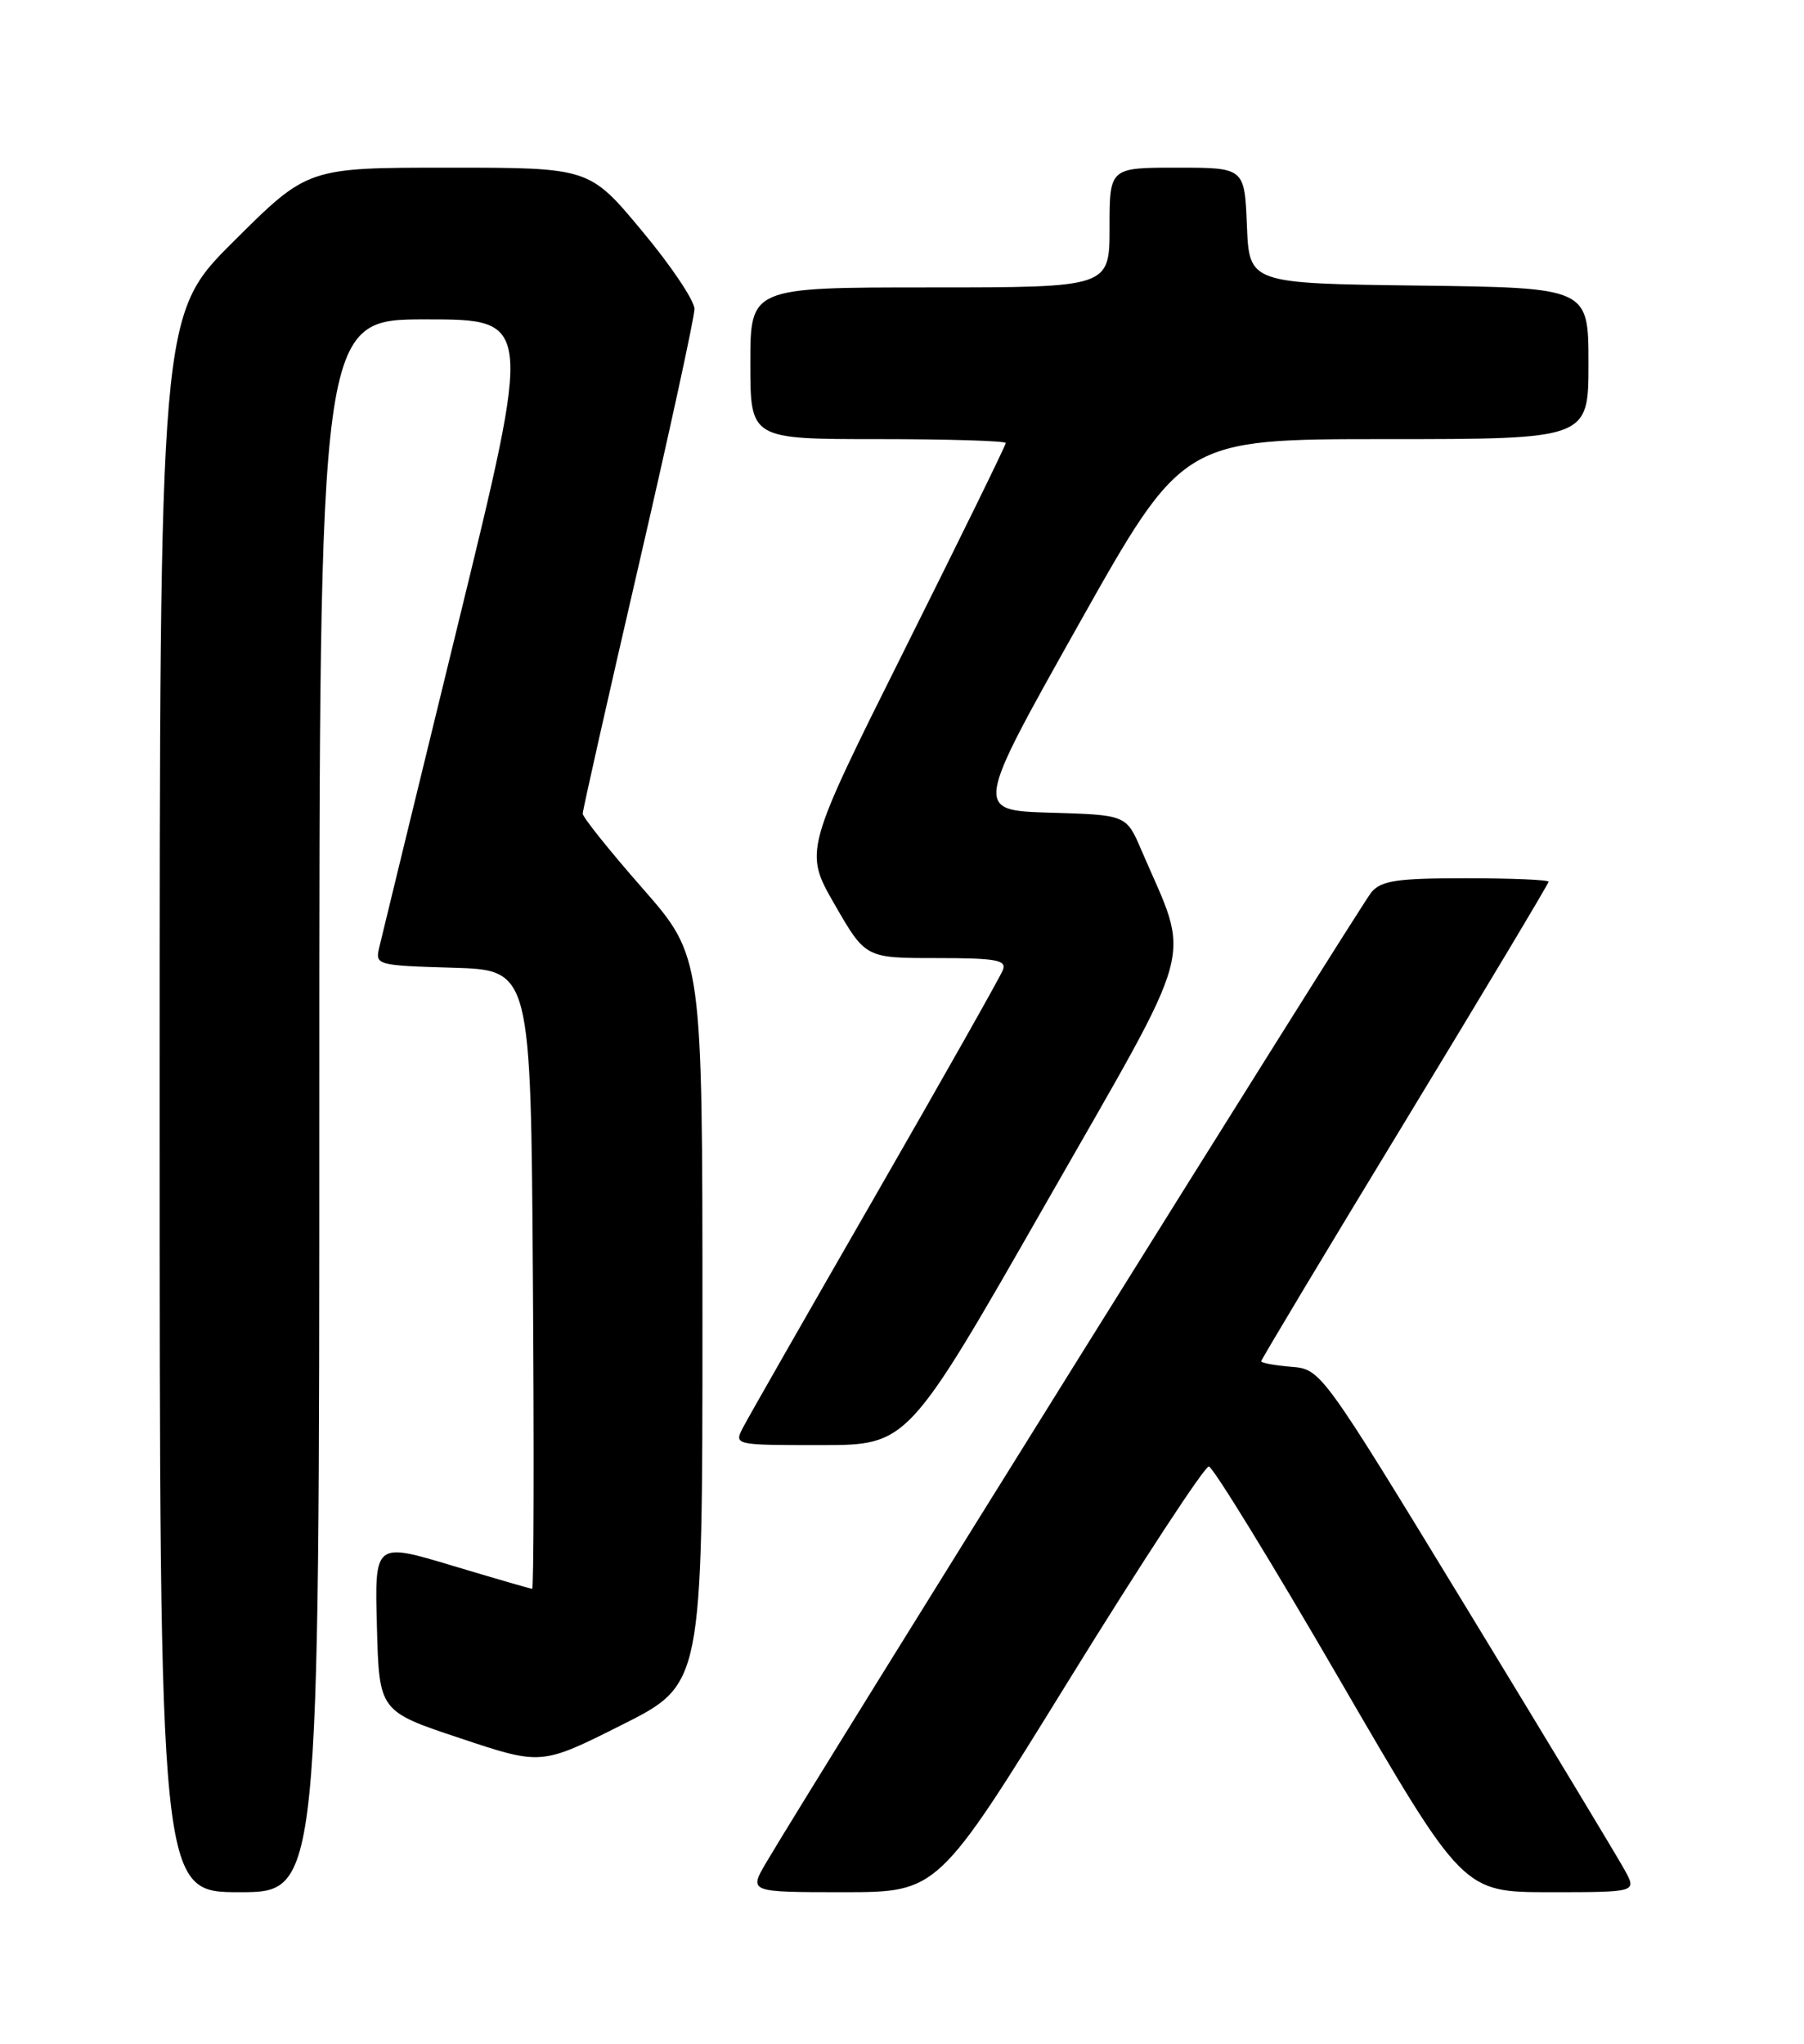 <?xml version="1.0" encoding="UTF-8" standalone="no"?>
<!DOCTYPE svg PUBLIC "-//W3C//DTD SVG 1.1//EN" "http://www.w3.org/Graphics/SVG/1.1/DTD/svg11.dtd" >
<svg xmlns="http://www.w3.org/2000/svg" xmlns:xlink="http://www.w3.org/1999/xlink" version="1.1" viewBox="0 0 226 256">
 <g >
 <path fill="currentColor"
d=" M 40.00 138.50 C 40.00 40.00 40.00 40.00 53.35 40.00 C 66.71 40.00 66.71 40.00 57.36 78.25 C 52.22 99.29 47.78 117.50 47.50 118.71 C 46.99 120.87 47.24 120.93 56.74 121.21 C 66.50 121.50 66.50 121.50 66.76 160.25 C 66.91 181.56 66.87 199.00 66.67 199.00 C 66.48 199.00 61.96 197.69 56.63 196.09 C 46.93 193.18 46.93 193.18 47.22 203.76 C 47.50 214.34 47.50 214.34 57.66 217.72 C 67.82 221.11 67.82 221.11 77.91 216.04 C 88.00 210.98 88.00 210.98 88.00 165.41 C 88.00 119.83 88.00 119.83 80.50 111.27 C 76.37 106.57 73.00 102.35 73.00 101.91 C 73.00 101.47 76.15 87.49 80.00 70.86 C 83.85 54.22 87.00 39.75 87.00 38.70 C 87.00 37.65 84.04 33.24 80.41 28.90 C 73.83 21.00 73.83 21.00 56.18 21.00 C 38.54 21.00 38.54 21.00 29.27 30.23 C 20.00 39.46 20.00 39.46 20.00 138.23 C 20.00 237.00 20.00 237.00 30.00 237.00 C 40.00 237.00 40.00 237.00 40.00 138.50 Z  M 134.00 210.29 C 143.08 195.60 150.93 183.63 151.44 183.68 C 151.96 183.73 159.34 195.75 167.83 210.39 C 183.28 237.00 183.28 237.00 194.16 237.00 C 205.05 237.00 205.05 237.00 203.55 234.25 C 202.73 232.74 193.83 218.00 183.78 201.50 C 165.50 171.50 165.50 171.50 161.75 171.19 C 159.69 171.02 158.00 170.71 158.00 170.50 C 158.00 170.29 166.10 156.79 176.00 140.50 C 185.90 124.21 194.00 110.68 194.00 110.44 C 194.00 110.20 189.34 110.00 183.65 110.00 C 175.04 110.00 173.06 110.29 171.81 111.75 C 170.51 113.26 102.14 222.87 96.01 233.25 C 93.80 237.00 93.80 237.00 105.66 237.00 C 117.51 237.00 117.51 237.00 134.00 210.29 Z  M 131.01 150.75 C 150.24 117.08 149.20 120.95 142.98 106.46 C 141.10 102.07 141.10 102.07 131.58 101.79 C 122.05 101.50 122.05 101.50 135.11 78.25 C 148.18 55.00 148.18 55.00 173.59 55.00 C 199.00 55.00 199.00 55.00 199.00 45.52 C 199.00 36.04 199.00 36.04 177.75 35.77 C 156.50 35.50 156.50 35.50 156.21 28.25 C 155.91 21.00 155.91 21.00 147.46 21.00 C 139.00 21.00 139.00 21.00 139.00 28.50 C 139.00 36.00 139.00 36.00 116.50 36.00 C 94.00 36.00 94.00 36.00 94.00 45.50 C 94.00 55.00 94.00 55.00 110.00 55.00 C 118.80 55.00 126.00 55.22 126.00 55.49 C 126.00 55.77 120.31 67.38 113.36 81.29 C 100.72 106.60 100.72 106.60 104.57 113.30 C 108.43 120.00 108.43 120.00 117.32 120.00 C 124.80 120.00 126.12 120.24 125.64 121.49 C 125.33 122.31 118.14 135.03 109.68 149.74 C 101.21 164.46 93.75 177.51 93.11 178.75 C 91.93 181.00 91.93 181.00 102.83 181.00 C 113.73 181.00 113.73 181.00 131.01 150.75 Z "/>
</g>
</svg>